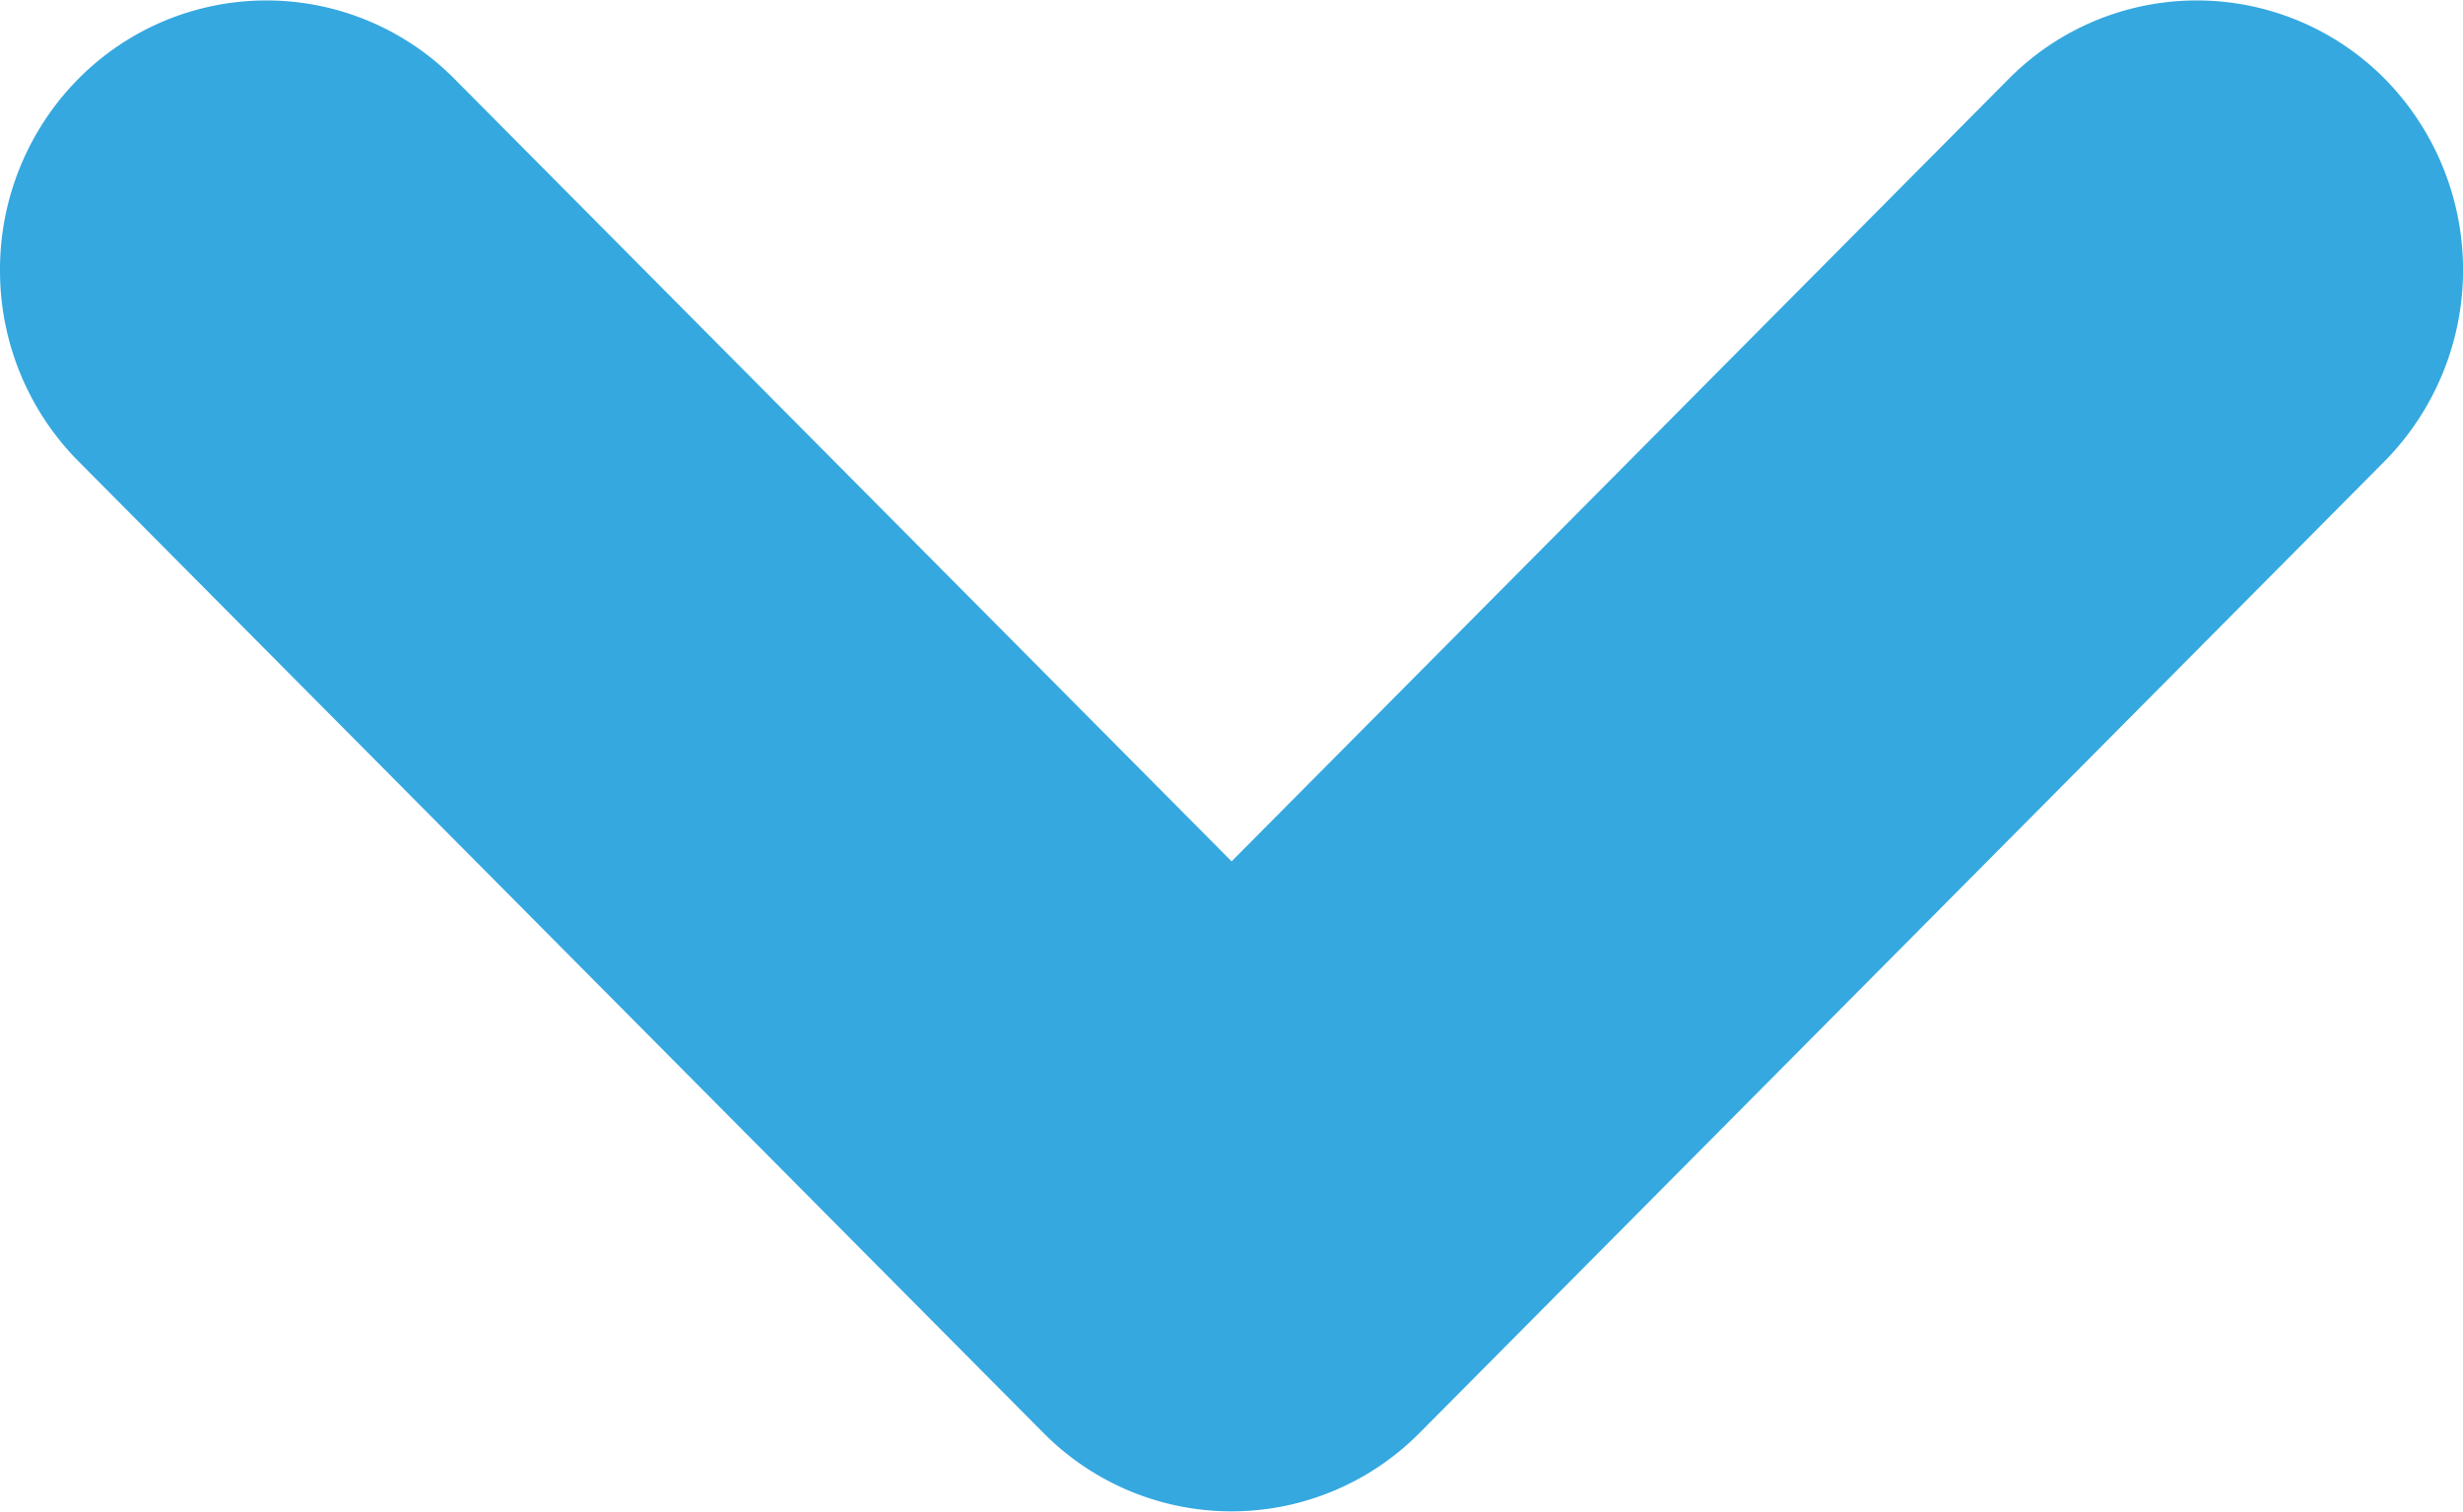 <svg xmlns="http://www.w3.org/2000/svg" width="13.031" height="8" viewBox="0 0 13.031 8">
  <path id="Kształt_544_kopia" data-name="Kształt 544 kopia" d="M1389,1440.428a1.432,1.432,0,0,0,.416,1.014l5.107,5.143a1.4,1.4,0,0,0,1.985,0l5.107-5.143a1.442,1.442,0,0,0,.007-2.02,1.4,1.4,0,0,0-1.992-.007l-4.114,4.143-4.114-4.143a1.4,1.4,0,0,0-1.992.007A1.434,1.434,0,0,0,1389,1440.428Z" transform="translate(-1389 -1439)" fill="#35a8e0"/>
</svg>
